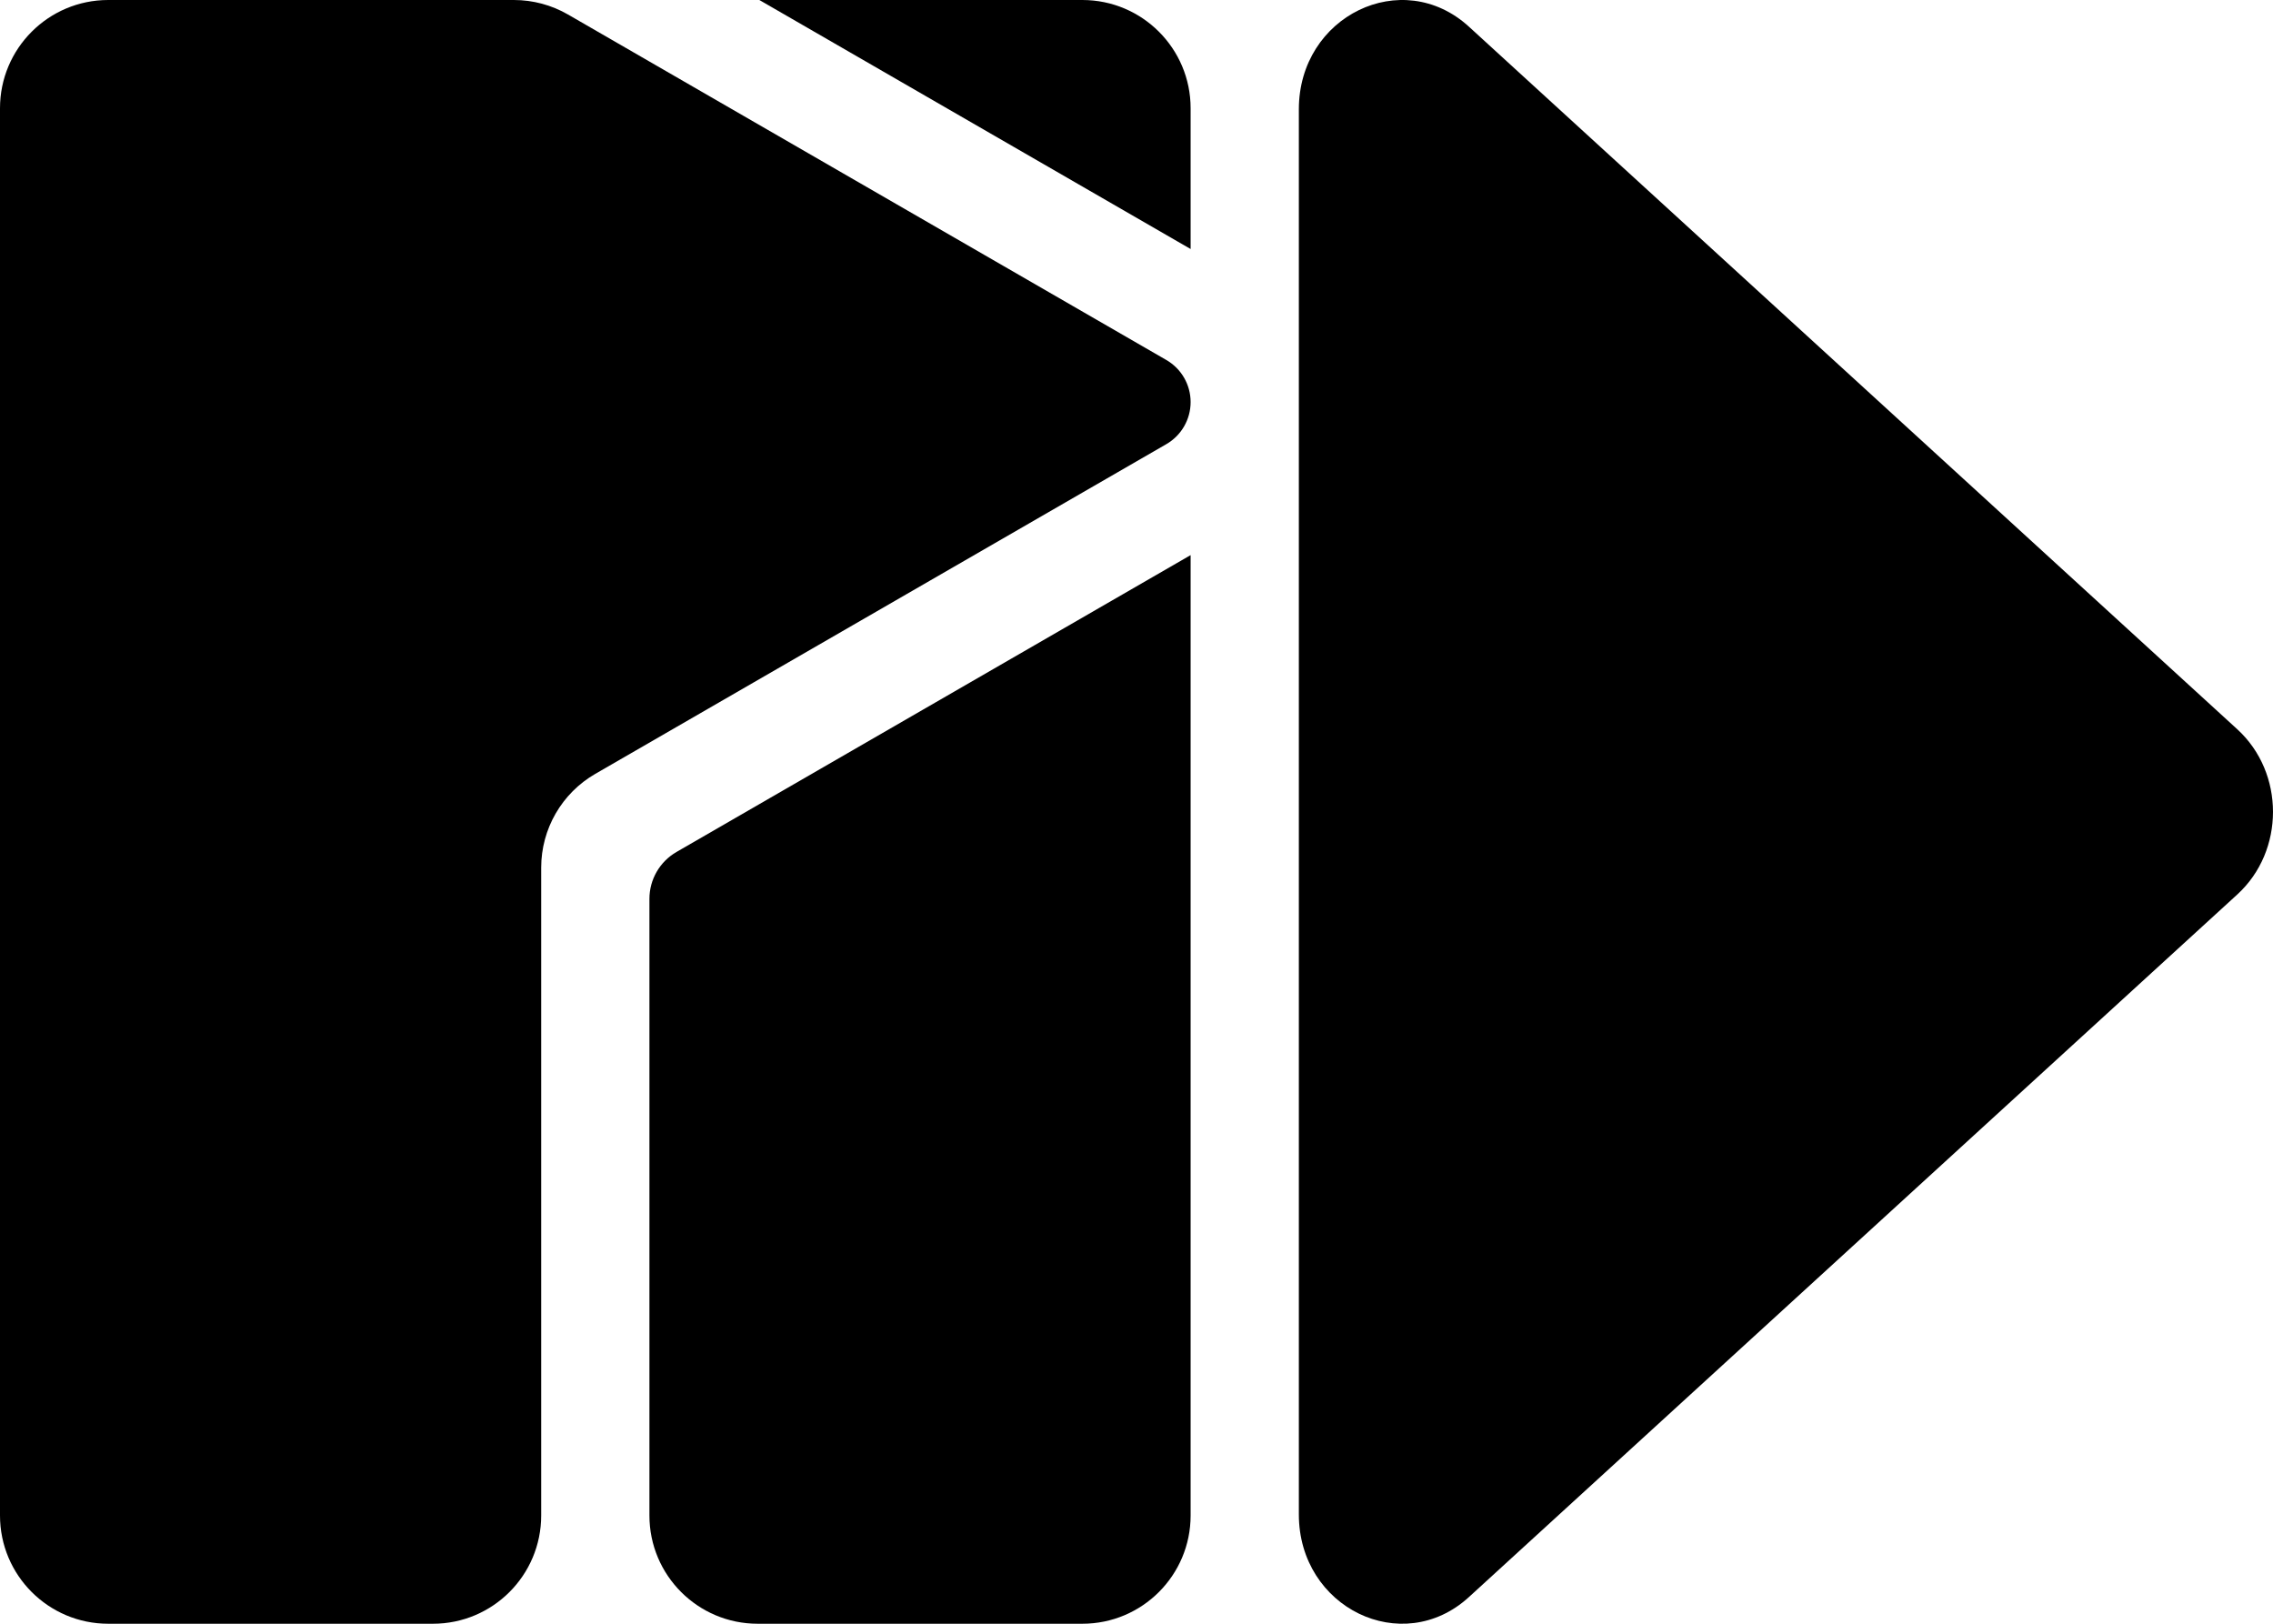 <svg width="168" height="120" viewBox="0 0 168 120" xmlns="http://www.w3.org/2000/svg">
<path d="M86.205 26.605C87.316 27.246 88 28.431 88 29.714C88 30.997 87.316 32.182 86.205 32.824L44 57.191C41.525 58.62 40 61.261 40 64.119V112C40 116.418 36.418 120 32 120H8C3.582 120 0 116.418 0 112V8C0 3.582 3.582 1.53533e-07 8 1.53533e-07H37.981C39.385 1.53533e-07 40.765 0.37 41.981 1.072L86.205 26.605Z"/>
<path d="M88 18.403V8C88 3.582 84.418 1.53533e-07 80 1.53533e-07H56.124L88 18.403Z"/>
<path d="M56 120C51.582 120 48 116.418 48 112V66.428C48 64.999 48.762 63.679 50 62.964L88 41.025V112C88 116.418 84.418 120 80 120H56Z"/>
<path d="M108.57 1.972L165.362 53.896C168.879 57.112 168.879 62.888 165.362 66.104L108.57 118.028C103.642 122.533 96 118.822 96 111.924V8.076C96 1.178 103.642 -2.533 108.57 1.972Z"/>
</svg>
